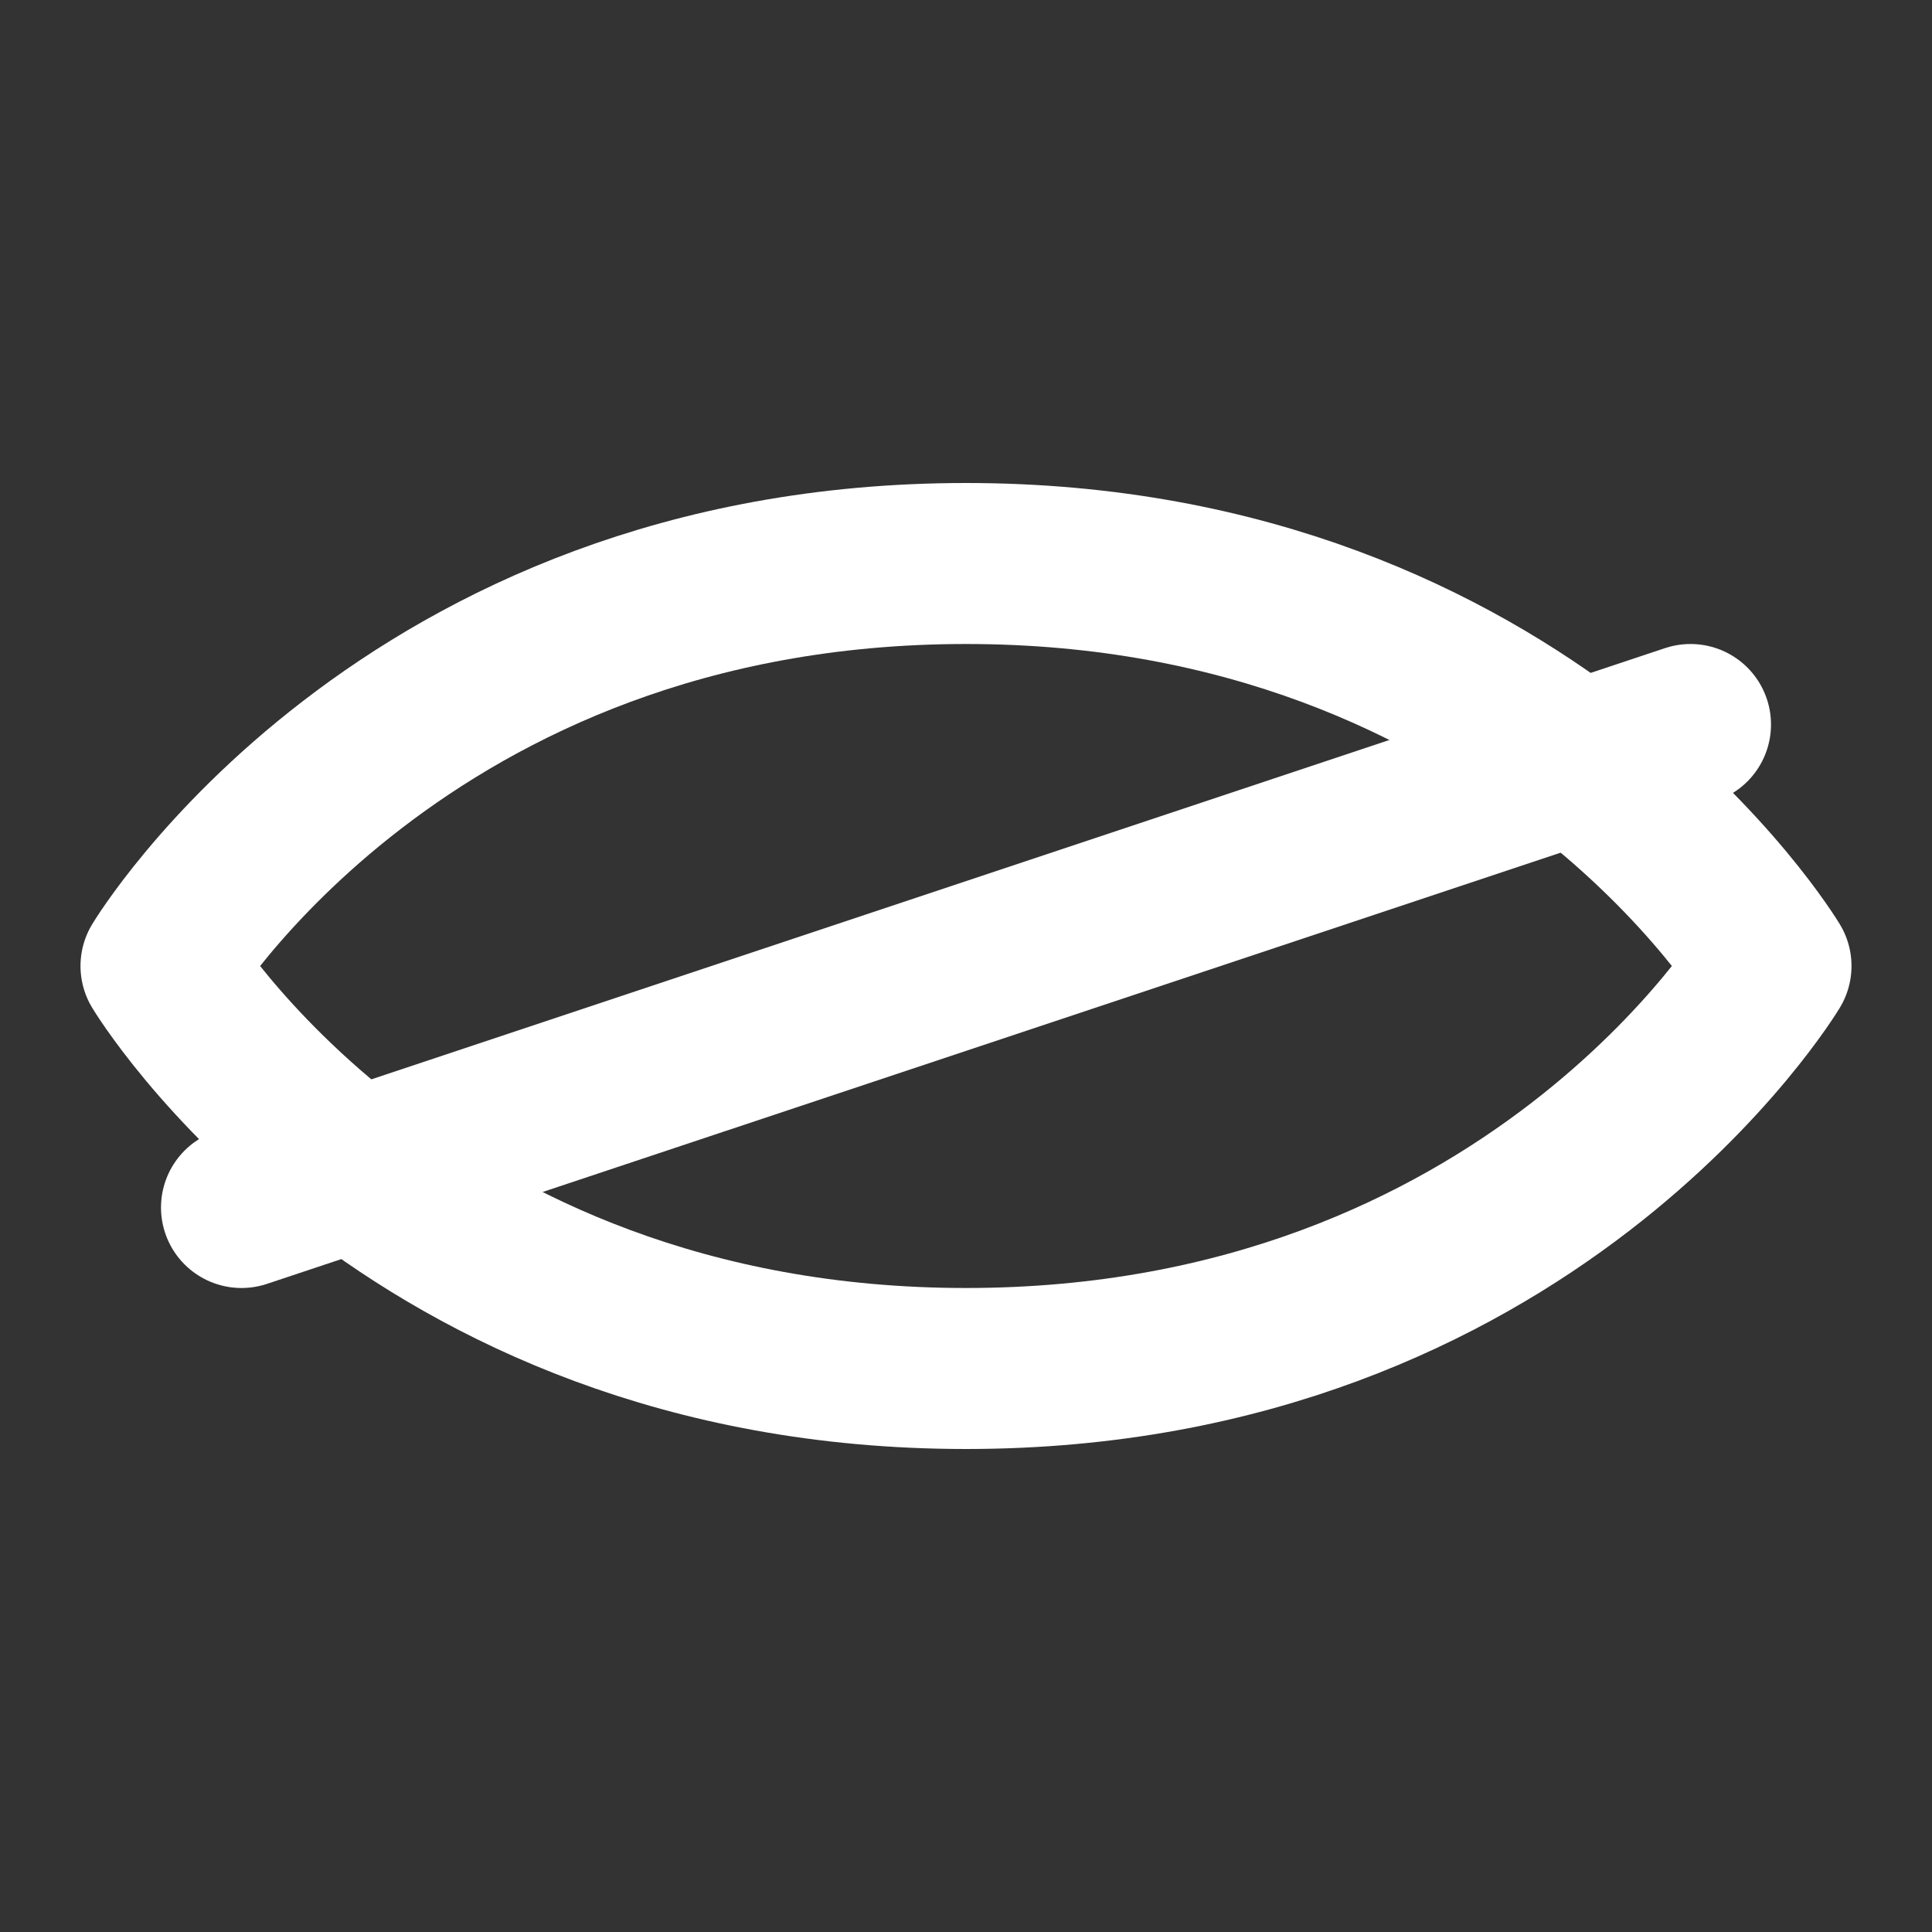 <svg width="24" height="24" viewBox="0 0 24 24" fill="none" xmlns="http://www.w3.org/2000/svg" style="vertical-align: middle;">
    <rect x="0" y="0" width="24" height="24" fill="#333333" stroke="none"/>
    <path d="M2 12C2 12 5 7 12 7C19 7 22 12 22 12C22 12 19 17 12 17C5 17 2 12 2 12Z" stroke="white" stroke-width="2" stroke-linecap="round" stroke-linejoin="round"/>
    <path d="M3 15L21 9" stroke="white" stroke-width="2" stroke-linecap="round" stroke-linejoin="round"/>
</svg>